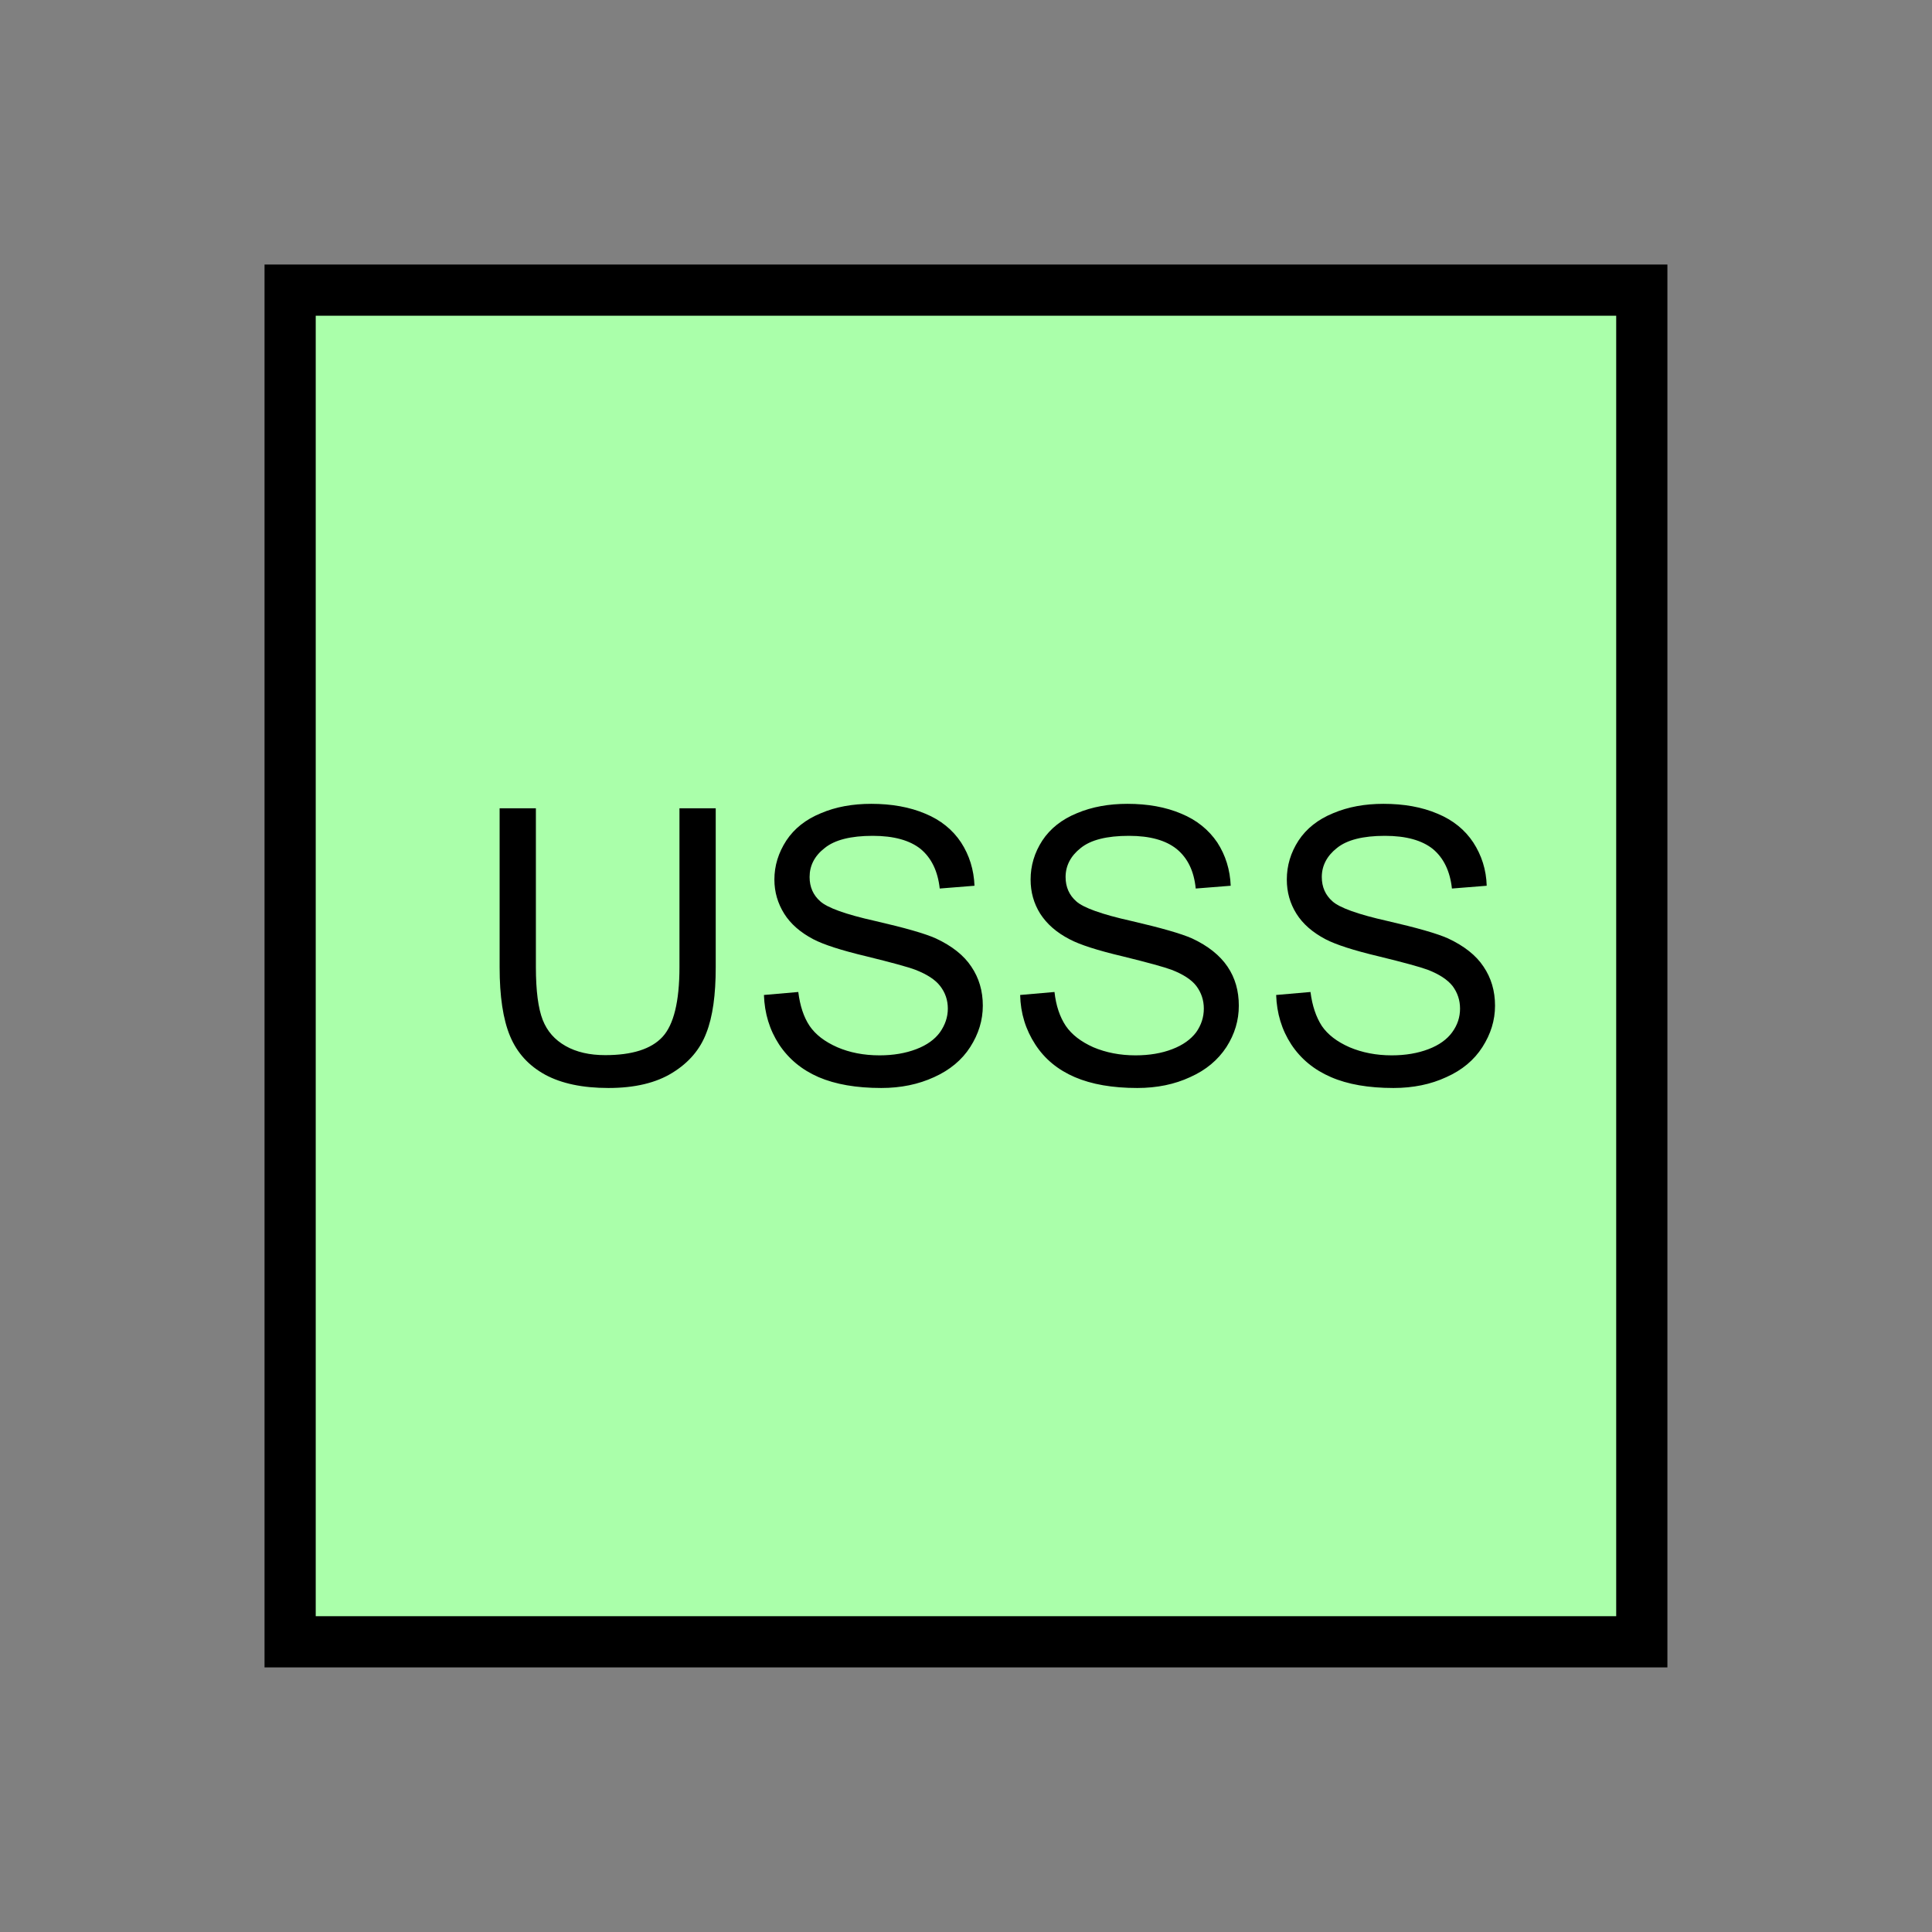 <?xml version="1.0" encoding="UTF-8" standalone="no"?>
<svg
   xmlns:dc="http://purl.org/dc/elements/1.1/"
   xmlns:cc="http://creativecommons.org/ns#"
   xmlns:rdf="http://www.w3.org/1999/02/22-rdf-syntax-ns#"
   xmlns:svg="http://www.w3.org/2000/svg"
   xmlns="http://www.w3.org/2000/svg"
   id="svg11"
   height="95.75mm"
   width="95.75mm"
   version="1.0">
  <rect width="100%" height="100%" fill="#808080" stroke="none"/>
  <defs
     id="defs3">
    <pattern
       y="0"
       x="0"
       height="6"
       width="6"
       patternUnits="userSpaceOnUse"
       id="EMFhbasepattern" />
  </defs>
  <path
     id="path5"
     d="  M 54.345,54.345   L 54.345,307.531   L 307.531,307.531   L 307.531,54.345   L 54.345,54.345   z "
     style="fill:#aaffaa;fill-rule:evenodd;fill-opacity:1;stroke:none;" />
  <path
     id="path7"
     d="  M 54.345,54.345   L 307.531,54.345   L 307.531,307.531   L 54.345,307.531   z "
     style="fill:none;stroke:#000000;stroke-width:9.59px;stroke-linecap:butt;stroke-linejoin:miter;stroke-miterlimit:10;stroke-dasharray:none;stroke-opacity:1;" />
  <path
     id="path9"
     d="  M 127.272,151.408   L 134.065,151.408   L 134.065,181.178   C 134.065,186.333 133.506,190.449 132.307,193.486   C 131.148,196.562 129.03,199.04 125.993,200.918   C 122.916,202.836 118.92,203.795 113.965,203.795   C 109.13,203.795 105.174,202.956 102.137,201.318   C 99.06,199.639 96.863,197.242 95.544,194.085   C 94.225,190.928 93.586,186.612 93.586,181.178   L 93.586,151.408   L 100.379,151.408   L 100.379,181.138   C 100.379,185.613 100.819,188.89 101.658,191.048   C 102.497,193.166 103.896,194.764 105.934,195.923   C 107.971,197.082 110.449,197.641 113.366,197.641   C 118.361,197.641 121.957,196.522 124.075,194.245   C 126.193,191.967 127.272,187.611 127.272,181.138   z  M 143.096,186.373   L 149.53,185.813   C 149.849,188.371 150.529,190.489 151.648,192.167   C 152.766,193.805 154.485,195.124 156.842,196.163   C 159.16,197.162 161.797,197.681 164.754,197.681   C 167.352,197.681 169.63,197.282 171.628,196.522   C 173.625,195.763 175.104,194.684 176.063,193.366   C 177.022,192.007 177.542,190.529 177.542,188.93   C 177.542,187.332 177.062,185.933 176.103,184.694   C 175.184,183.496 173.625,182.497 171.468,181.657   C 170.109,181.138 167.032,180.299 162.317,179.14   C 157.602,178.021 154.285,176.942 152.367,175.943   C 149.929,174.664 148.091,173.066 146.892,171.148   C 145.694,169.23 145.054,167.112 145.054,164.754   C 145.054,162.157 145.813,159.719 147.292,157.442   C 148.77,155.204 150.928,153.486 153.765,152.327   C 156.563,151.128 159.719,150.569 163.196,150.569   C 166.992,150.569 170.389,151.168 173.306,152.407   C 176.223,153.606 178.461,155.444 180.019,157.801   C 181.578,160.199 182.417,162.916 182.537,165.913   L 176.023,166.433   C 175.663,163.156 174.465,160.718 172.467,159.04   C 170.429,157.402 167.432,156.563 163.476,156.563   C 159.36,156.563 156.363,157.322 154.485,158.84   C 152.567,160.319 151.648,162.157 151.648,164.275   C 151.648,166.153 152.327,167.671 153.646,168.83   C 154.964,170.029 158.361,171.268 163.915,172.507   C 169.47,173.785 173.266,174.864 175.304,175.783   C 178.301,177.182 180.539,178.94 181.937,181.058   C 183.376,183.176 184.095,185.613 184.095,188.371   C 184.095,191.128 183.296,193.685 181.737,196.123   C 180.179,198.56 177.901,200.439 174.984,201.757   C 172.027,203.116 168.75,203.795 165.074,203.795   C 160.399,203.795 156.483,203.116 153.326,201.757   C 150.209,200.399 147.732,198.361 145.933,195.643   C 144.135,192.886 143.216,189.809 143.096,186.373   z  M 191.088,186.373   L 197.521,185.813   C 197.801,188.371 198.52,190.489 199.639,192.167   C 200.758,193.805 202.476,195.124 204.794,196.163   C 207.152,197.162 209.789,197.681 212.706,197.681   C 215.304,197.681 217.621,197.282 219.579,196.522   C 221.577,195.763 223.056,194.684 224.055,193.366   C 225.014,192.007 225.493,190.529 225.493,188.93   C 225.493,187.332 225.014,185.933 224.095,184.694   C 223.176,183.496 221.617,182.497 219.459,181.657   C 218.061,181.138 215.024,180.299 210.309,179.14   C 205.553,178.021 202.237,176.942 200.359,175.943   C 197.881,174.664 196.083,173.066 194.844,171.148   C 193.645,169.23 193.046,167.112 193.046,164.754   C 193.046,162.157 193.765,159.719 195.244,157.442   C 196.722,155.204 198.88,153.486 201.717,152.327   C 204.554,151.128 207.711,150.569 211.188,150.569   C 214.984,150.569 218.341,151.168 221.258,152.407   C 224.175,153.606 226.412,155.444 228.011,157.801   C 229.569,160.199 230.408,162.916 230.528,165.913   L 223.975,166.433   C 223.655,163.156 222.456,160.718 220.418,159.04   C 218.381,157.402 215.423,156.563 211.467,156.563   C 207.312,156.563 204.315,157.322 202.437,158.84   C 200.558,160.319 199.599,162.157 199.599,164.275   C 199.599,166.153 200.279,167.671 201.597,168.83   C 202.916,170.029 206.353,171.268 211.907,172.507   C 217.421,173.785 221.218,174.864 223.296,175.783   C 226.293,177.182 228.49,178.94 229.929,181.058   C 231.367,183.176 232.047,185.613 232.047,188.371   C 232.047,191.128 231.288,193.685 229.729,196.123   C 228.131,198.56 225.893,200.439 222.936,201.757   C 220.019,203.116 216.702,203.795 213.026,203.795   C 208.391,203.795 204.475,203.116 201.318,201.757   C 198.161,200.399 195.683,198.361 193.925,195.643   C 192.127,192.886 191.168,189.809 191.088,186.373   z  M 239.04,186.373   L 245.473,185.813   C 245.793,188.371 246.512,190.489 247.591,192.167   C 248.71,193.805 250.428,195.124 252.786,196.163   C 255.144,197.162 257.781,197.681 260.698,197.681   C 263.295,197.681 265.573,197.282 267.571,196.522   C 269.569,195.763 271.048,194.684 272.007,193.366   C 273.006,192.007 273.485,190.529 273.485,188.93   C 273.485,187.332 273.006,185.933 272.087,184.694   C 271.128,183.496 269.609,182.497 267.451,181.657   C 266.053,181.138 263.016,180.299 258.26,179.14   C 253.545,178.021 250.229,176.942 248.31,175.943   C 245.873,174.664 244.035,173.066 242.836,171.148   C 241.637,169.23 241.038,167.112 241.038,164.754   C 241.038,162.157 241.757,159.719 243.236,157.442   C 244.714,155.204 246.872,153.486 249.709,152.327   C 252.546,151.128 255.663,150.569 259.14,150.569   C 262.976,150.569 266.332,151.168 269.249,152.407   C 272.166,153.606 274.404,155.444 275.963,157.801   C 277.521,160.199 278.4,162.916 278.48,165.913   L 271.967,166.433   C 271.607,163.156 270.408,160.718 268.41,159.04   C 266.372,157.402 263.375,156.563 259.419,156.563   C 255.303,156.563 252.306,157.322 250.428,158.84   C 248.55,160.319 247.591,162.157 247.591,164.275   C 247.591,166.153 248.27,167.671 249.589,168.83   C 250.908,170.029 254.344,171.268 259.859,172.507   C 265.413,173.785 269.209,174.864 271.247,175.783   C 274.244,177.182 276.482,178.94 277.881,181.058   C 279.319,183.176 280.039,185.613 280.039,188.371   C 280.039,191.128 279.239,193.685 277.681,196.123   C 276.122,198.56 273.885,200.439 270.928,201.757   C 268.011,203.116 264.694,203.795 261.018,203.795   C 256.342,203.795 252.426,203.116 249.309,201.757   C 246.153,200.399 243.675,198.361 241.877,195.643   C 240.079,192.886 239.16,189.809 239.04,186.373   z "
     style="fill:#000000;fill-rule:evenodd;fill-opacity:1;stroke:none;" />
</svg>
